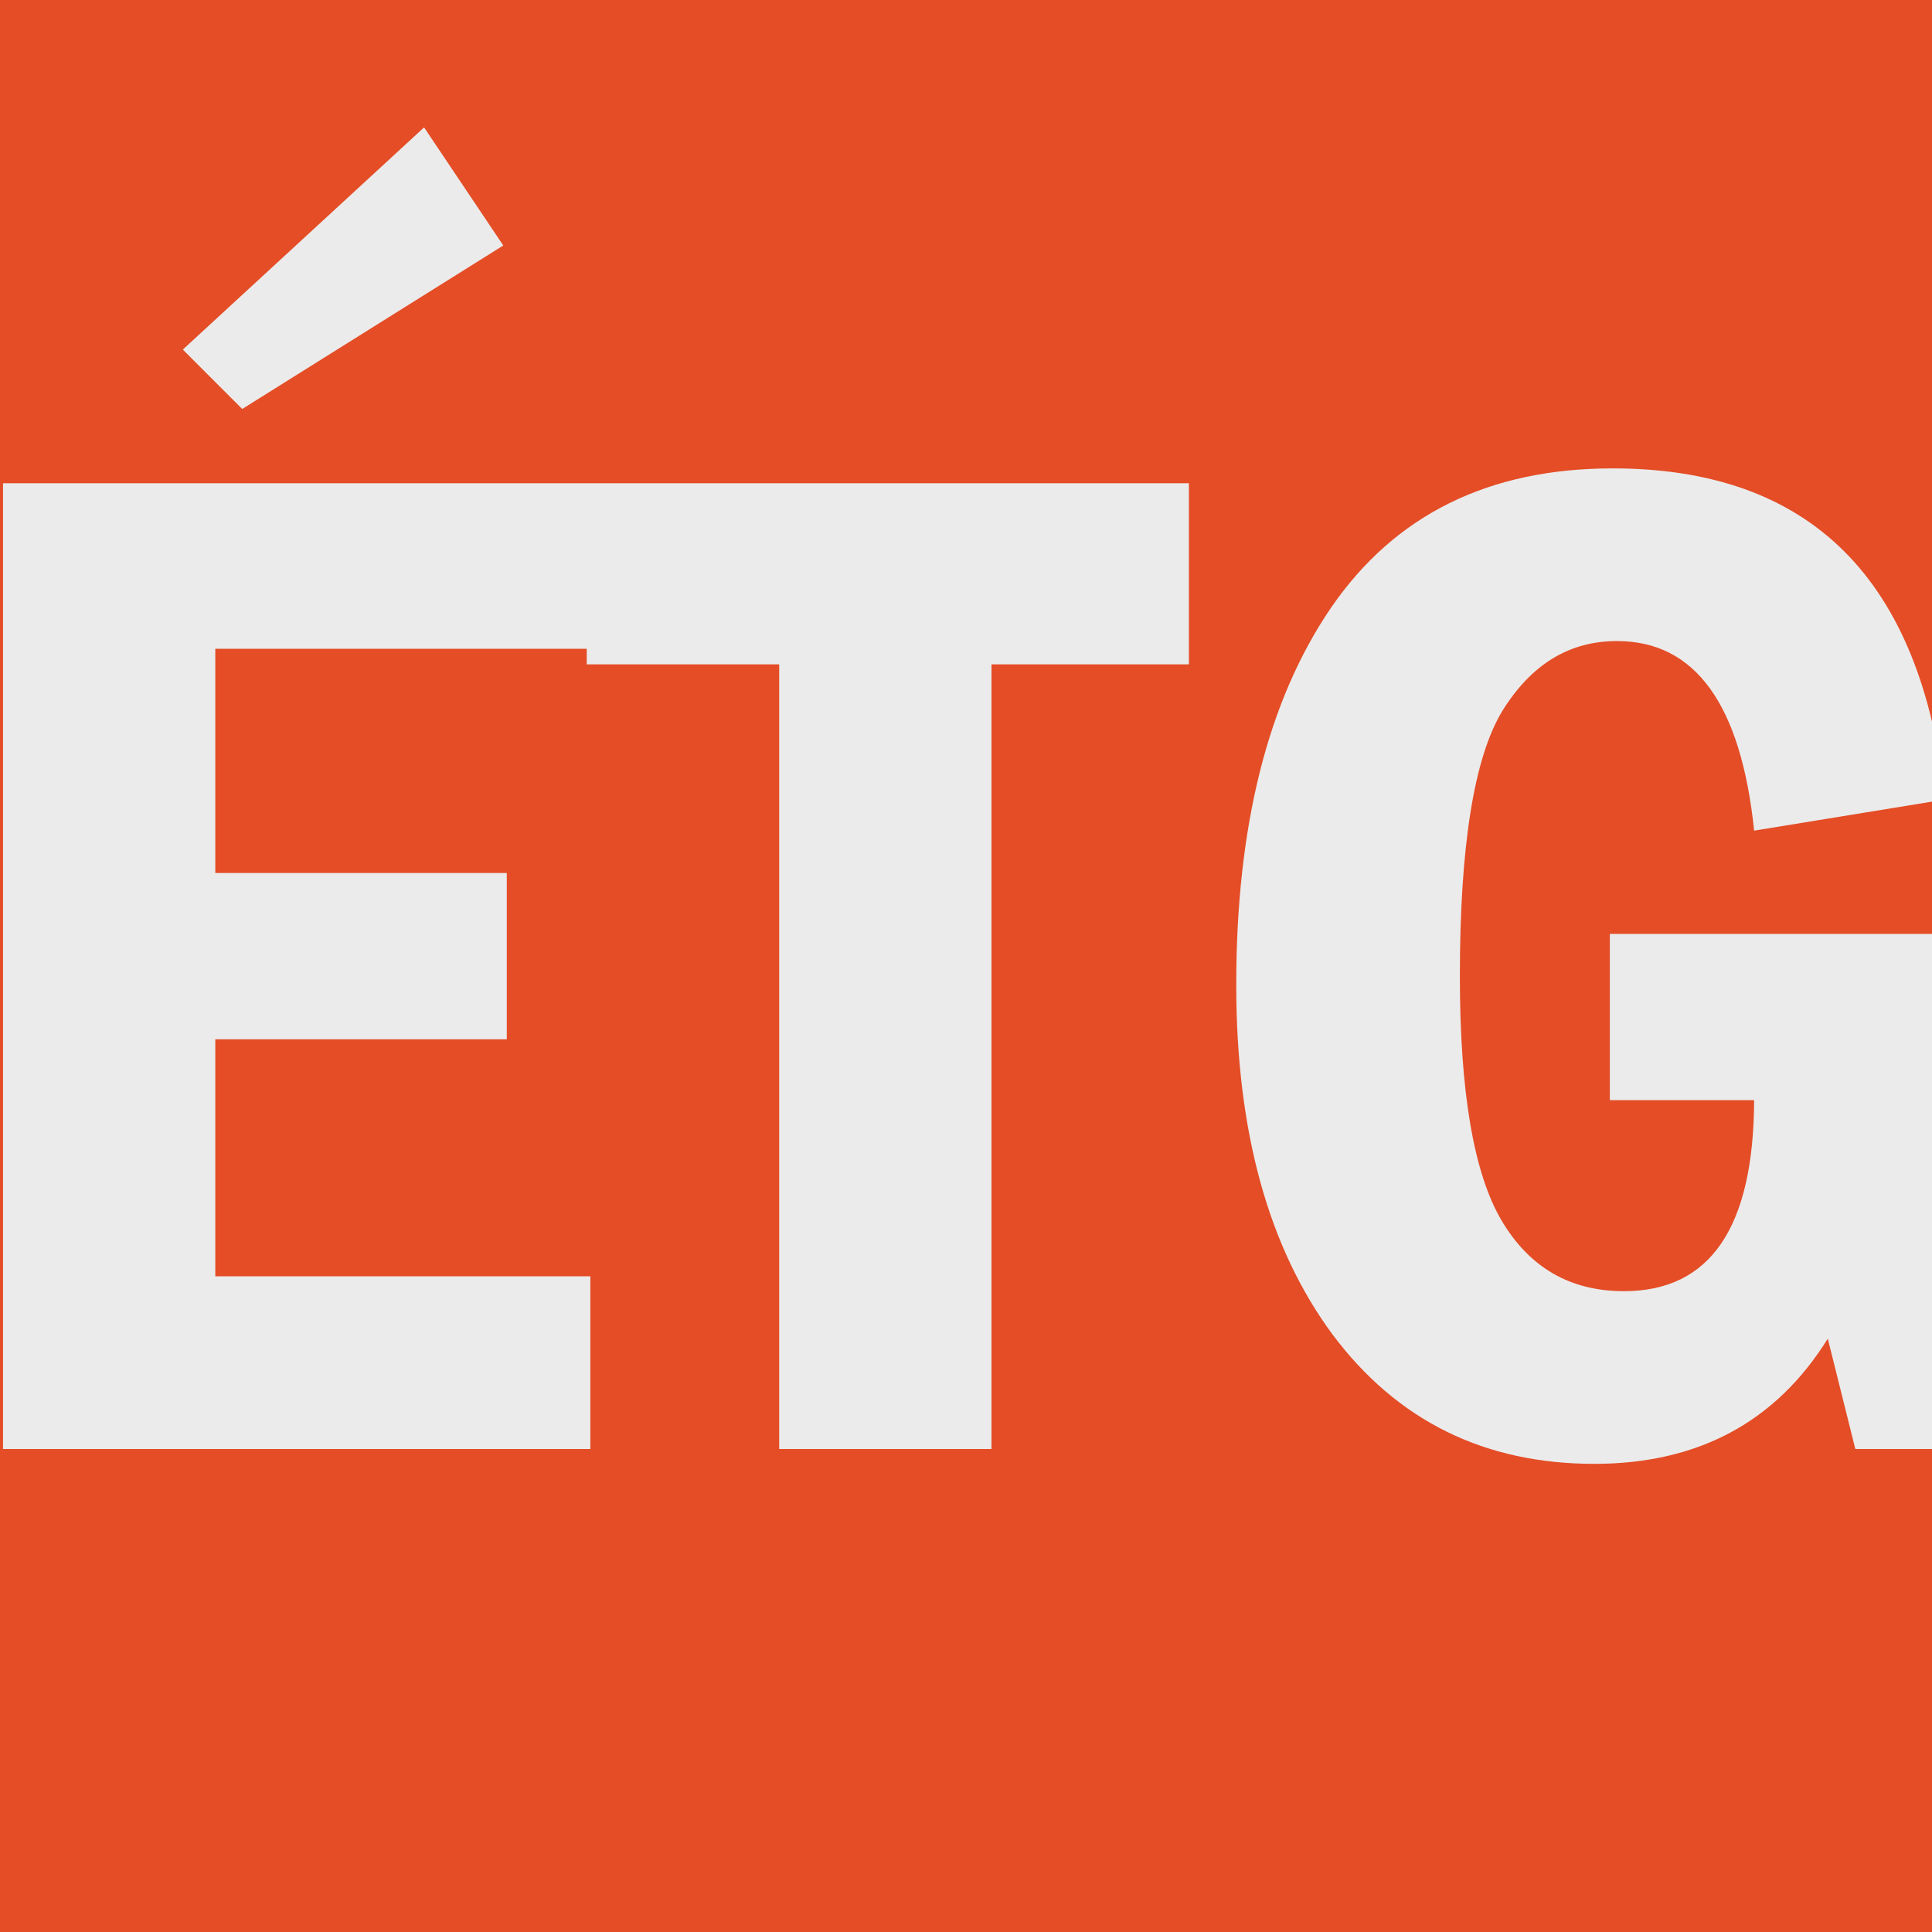 <svg width="16" height="16" viewBox="0 0 16 16" fill="none" xmlns="http://www.w3.org/2000/svg">
<rect x="0" y="0" width="16" height="16" fill="#333333" stroke="none"/>
<g clip-path="url(#clip0_4007_19)">
<rect width="16" height="16" fill="#E44D26"/>
<path d="M0.025 4.002H4.889V5.373H1.783V7.23H4.197V8.607H1.783V10.57H4.889V12H0.025V4.002ZM1.514 2.895L3.512 1.055L4.168 2.033L2.006 3.387L1.514 2.895ZM4.859 4.002H9.846V5.502H8.211V12H6.453V5.502H4.859V4.002ZM13.332 7.734H16.109V12H15.365L15.137 11.086C14.707 11.777 14.062 12.123 13.203 12.123C12.293 12.123 11.57 11.766 11.035 11.051C10.504 10.332 10.238 9.367 10.238 8.156C10.238 6.84 10.5 5.799 11.023 5.033C11.551 4.264 12.328 3.879 13.355 3.879C14.992 3.879 15.91 4.793 16.109 6.621L14.527 6.879C14.418 5.832 14.039 5.309 13.391 5.309C12.996 5.309 12.68 5.502 12.441 5.889C12.207 6.275 12.09 7.008 12.09 8.086C12.09 9.043 12.205 9.717 12.435 10.107C12.666 10.498 13.004 10.693 13.449 10.693C14.164 10.693 14.523 10.166 14.527 9.111H13.332V7.734Z" fill="#EBEBEB"/>
</g>
<defs>
<clipPath id="clip0_4007_19">
<rect width="16" height="16" fill="white"/>
</clipPath>
</defs>
</svg>
